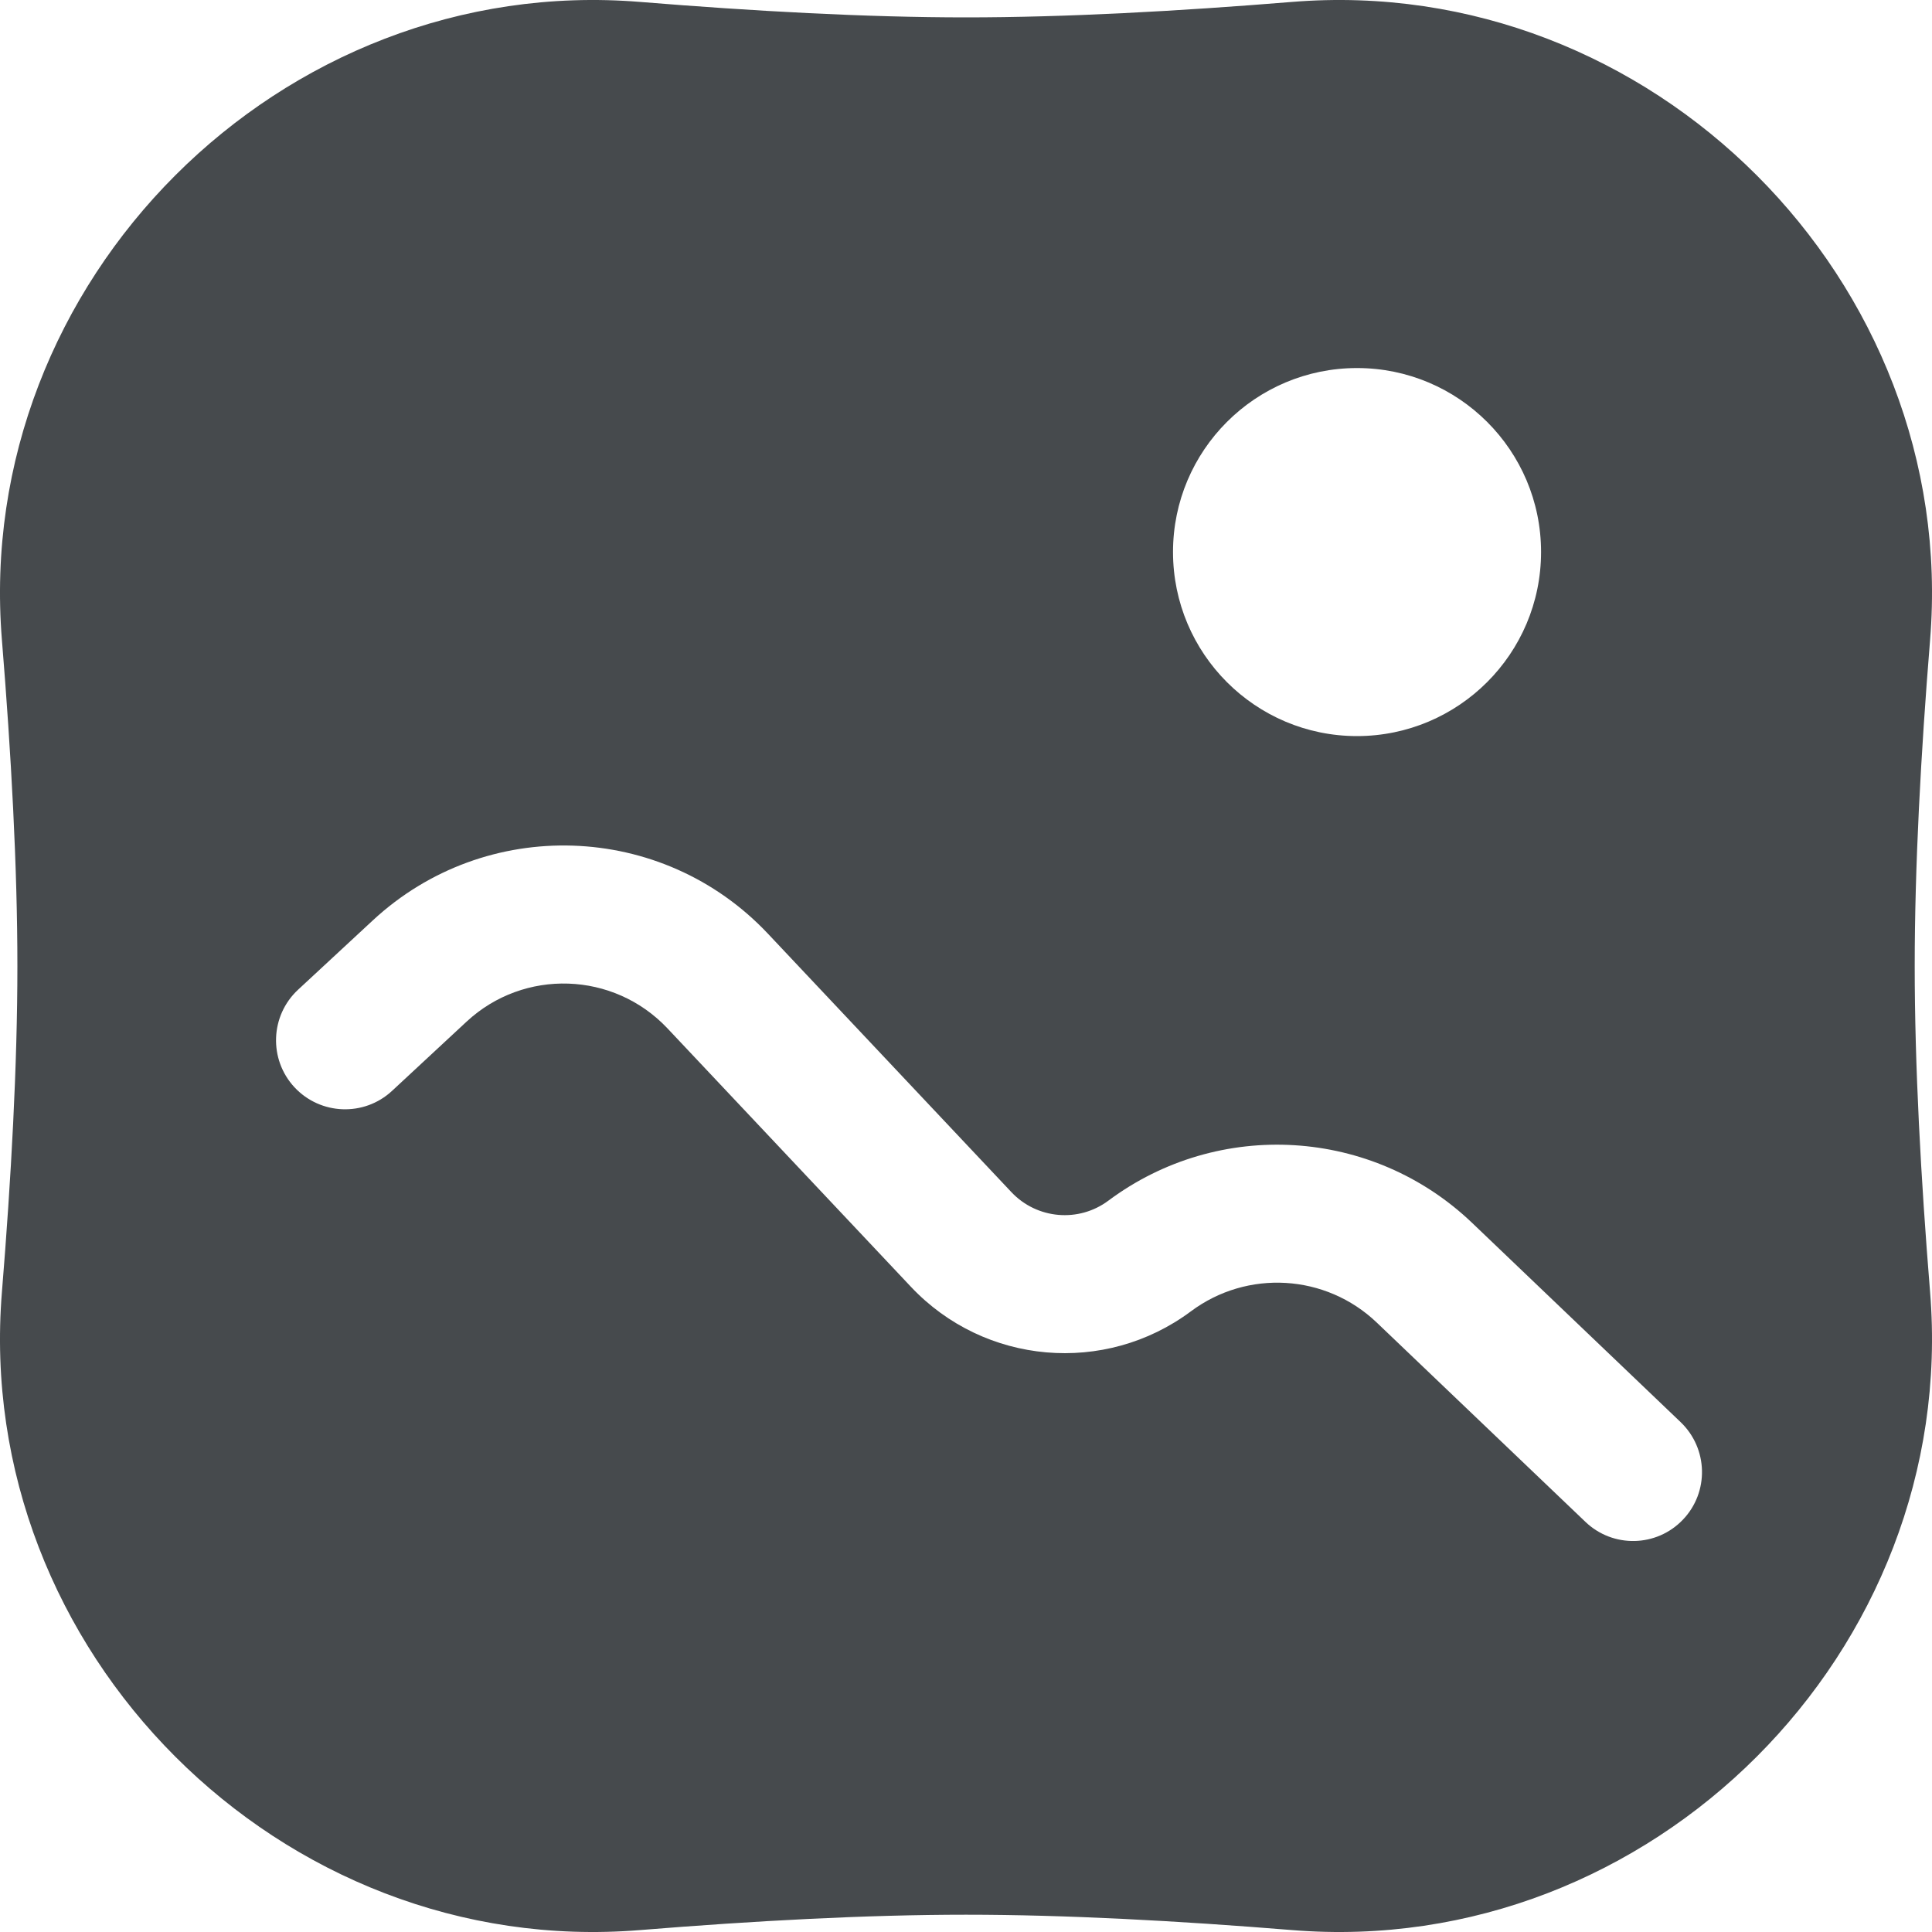<svg width="20" height="20" viewBox="0 0 20 20" fill="none" xmlns="http://www.w3.org/2000/svg">
<path d="M13.374 0.02C17.093 -0.284 20.284 2.908 19.98 6.627C19.884 7.806 19.821 8.973 19.821 10.001C19.821 11.028 19.884 12.194 19.98 13.373C20.284 17.092 17.093 20.284 13.374 19.98C12.195 19.884 11.028 19.821 10.001 19.821C8.973 19.821 7.806 19.884 6.627 19.98C2.908 20.284 -0.284 17.092 0.02 13.373C0.116 12.194 0.18 11.028 0.18 10.001C0.18 8.973 0.116 7.806 0.02 6.627C-0.284 2.908 2.908 -0.284 6.627 0.02C7.806 0.116 8.973 0.18 10.001 0.18C11.028 0.18 12.195 0.116 13.374 0.02ZM7.949 9.665C6.854 8.503 5.027 8.443 3.858 9.529L3.085 10.246C2.797 10.514 2.78 10.966 3.048 11.255C3.317 11.544 3.769 11.561 4.058 11.293L4.83 10.576C5.424 10.024 6.352 10.055 6.909 10.645L9.43 13.321C10.191 14.129 11.438 14.238 12.328 13.575C12.912 13.139 13.725 13.188 14.252 13.691L16.412 15.754C16.697 16.027 17.149 16.017 17.421 15.732C17.694 15.447 17.683 14.995 17.398 14.722L15.239 12.659C14.208 11.674 12.617 11.577 11.474 12.429C11.166 12.659 10.734 12.621 10.47 12.341L7.949 9.665ZM14.048 3.81C12.996 3.81 12.143 4.663 12.143 5.714C12.143 6.766 12.996 7.62 14.048 7.62C15.1 7.619 15.953 6.766 15.953 5.714C15.953 4.663 15.1 3.81 14.048 3.81Z" fill="#464A4D"/>
</svg>
